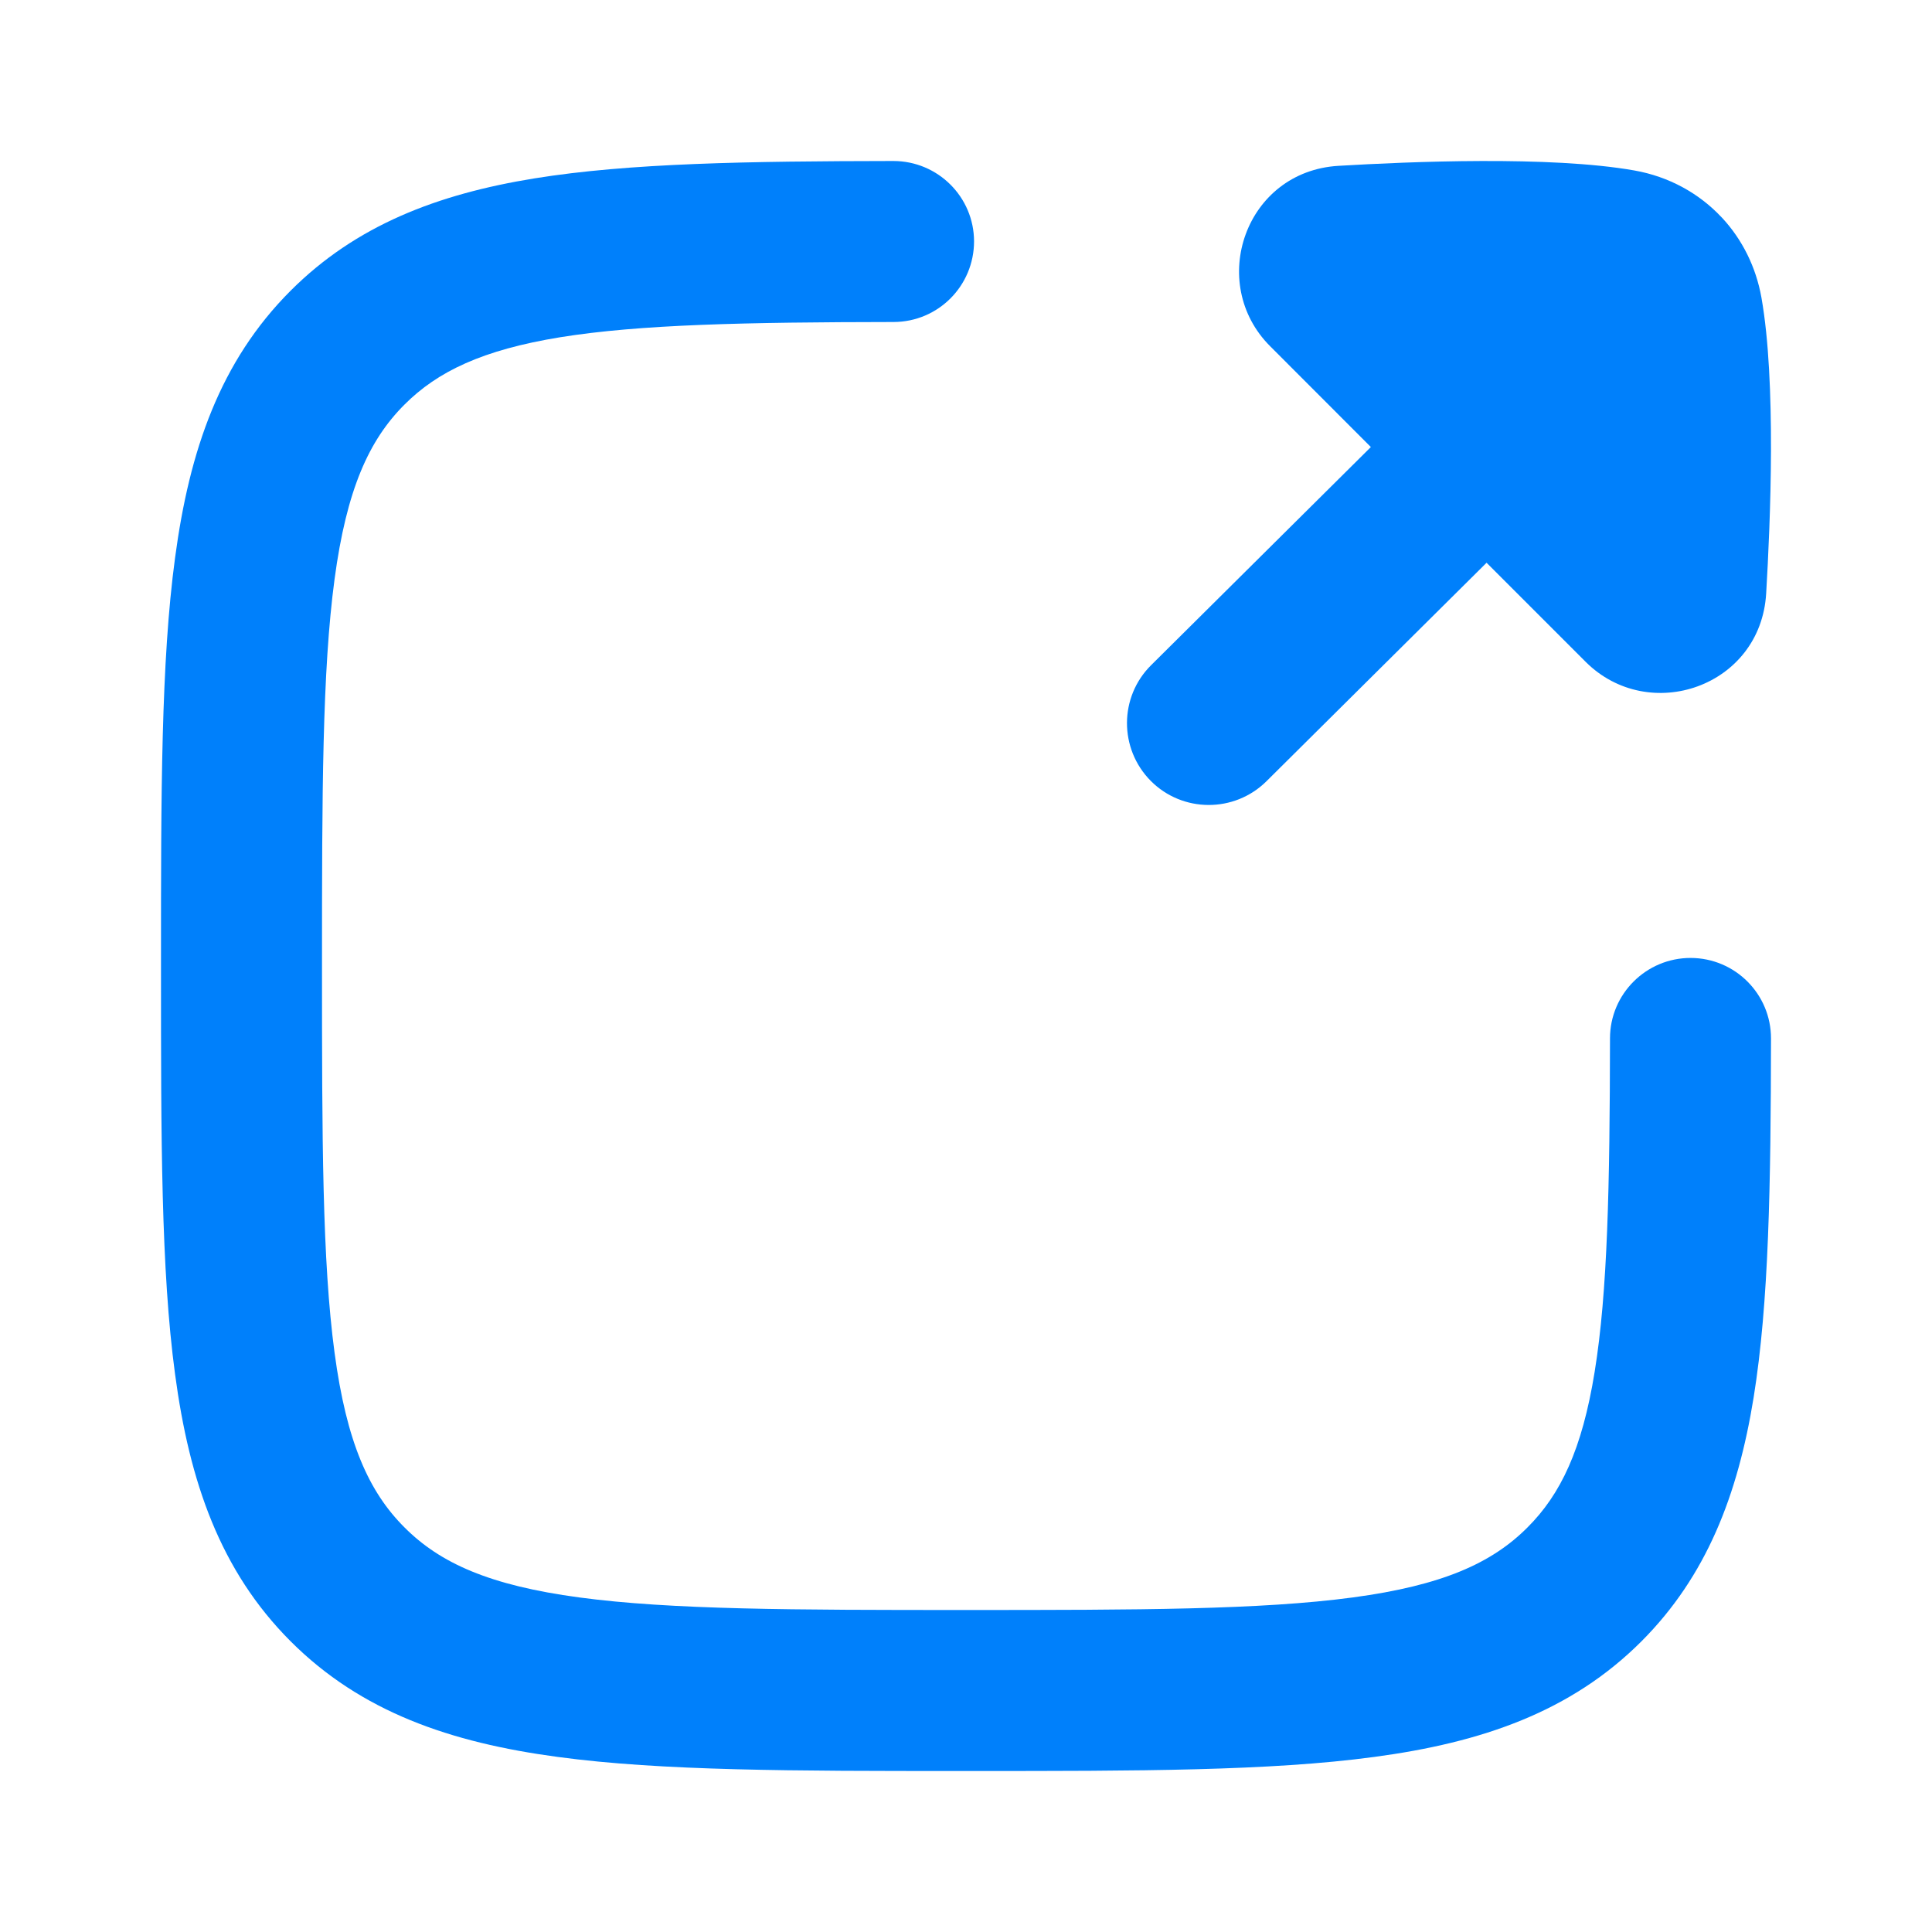 <svg width="18" height="18" viewBox="0 0 18 18" fill="none" xmlns="http://www.w3.org/2000/svg">
<path d="M15.226 1.588C14.442 1.45 13.129 1.506 12.471 1.545C11.601 1.596 11.245 2.638 11.834 3.226L12.772 4.165L10.725 6.197C10.426 6.493 10.425 6.976 10.721 7.275C11.017 7.573 11.5 7.575 11.799 7.279L13.85 5.243L14.773 6.166C15.363 6.755 16.404 6.399 16.455 5.529C16.494 4.87 16.55 3.558 16.411 2.773C16.36 2.486 16.231 2.231 16.046 2.031L16.039 2.024C15.83 1.801 15.549 1.645 15.226 1.588Z" fill="#0080FB"/>
<path d="M8.326 3C8.741 2.999 9.075 2.663 9.075 2.248C9.074 1.835 8.738 1.5 8.323 1.5C6.968 1.502 5.864 1.519 4.979 1.662C4.073 1.809 3.316 2.1 2.708 2.708C2.051 3.365 1.765 4.194 1.631 5.197C1.5 6.166 1.5 7.4 1.5 8.944V9.056C1.5 10.599 1.5 11.834 1.631 12.803C1.765 13.805 2.051 14.635 2.708 15.292C3.365 15.949 4.195 16.235 5.197 16.369C6.166 16.5 7.401 16.5 8.944 16.5H9.056C10.6 16.5 11.834 16.5 12.803 16.369C13.806 16.235 14.636 15.949 15.293 15.292C15.9 14.684 16.191 13.928 16.338 13.021C16.481 12.136 16.498 11.033 16.5 9.676C16.501 9.262 16.166 8.926 15.752 8.925C15.338 8.924 15 9.26 15 9.674C14.998 11.054 14.978 12.036 14.857 12.781C14.74 13.505 14.54 13.923 14.231 14.231C13.9 14.563 13.439 14.771 12.604 14.883C11.746 14.998 10.612 15 9 15C7.388 15 6.254 14.998 5.397 14.883C4.561 14.771 4.1 14.563 3.769 14.231C3.437 13.9 3.229 13.439 3.117 12.603C3.002 11.746 3 10.613 3 9C3 7.388 3.002 6.254 3.117 5.396C3.229 4.561 3.437 4.1 3.769 3.769C4.077 3.461 4.495 3.26 5.219 3.142C5.964 3.022 6.946 3.002 8.326 3Z" fill="#0080FB"/>
</svg>
